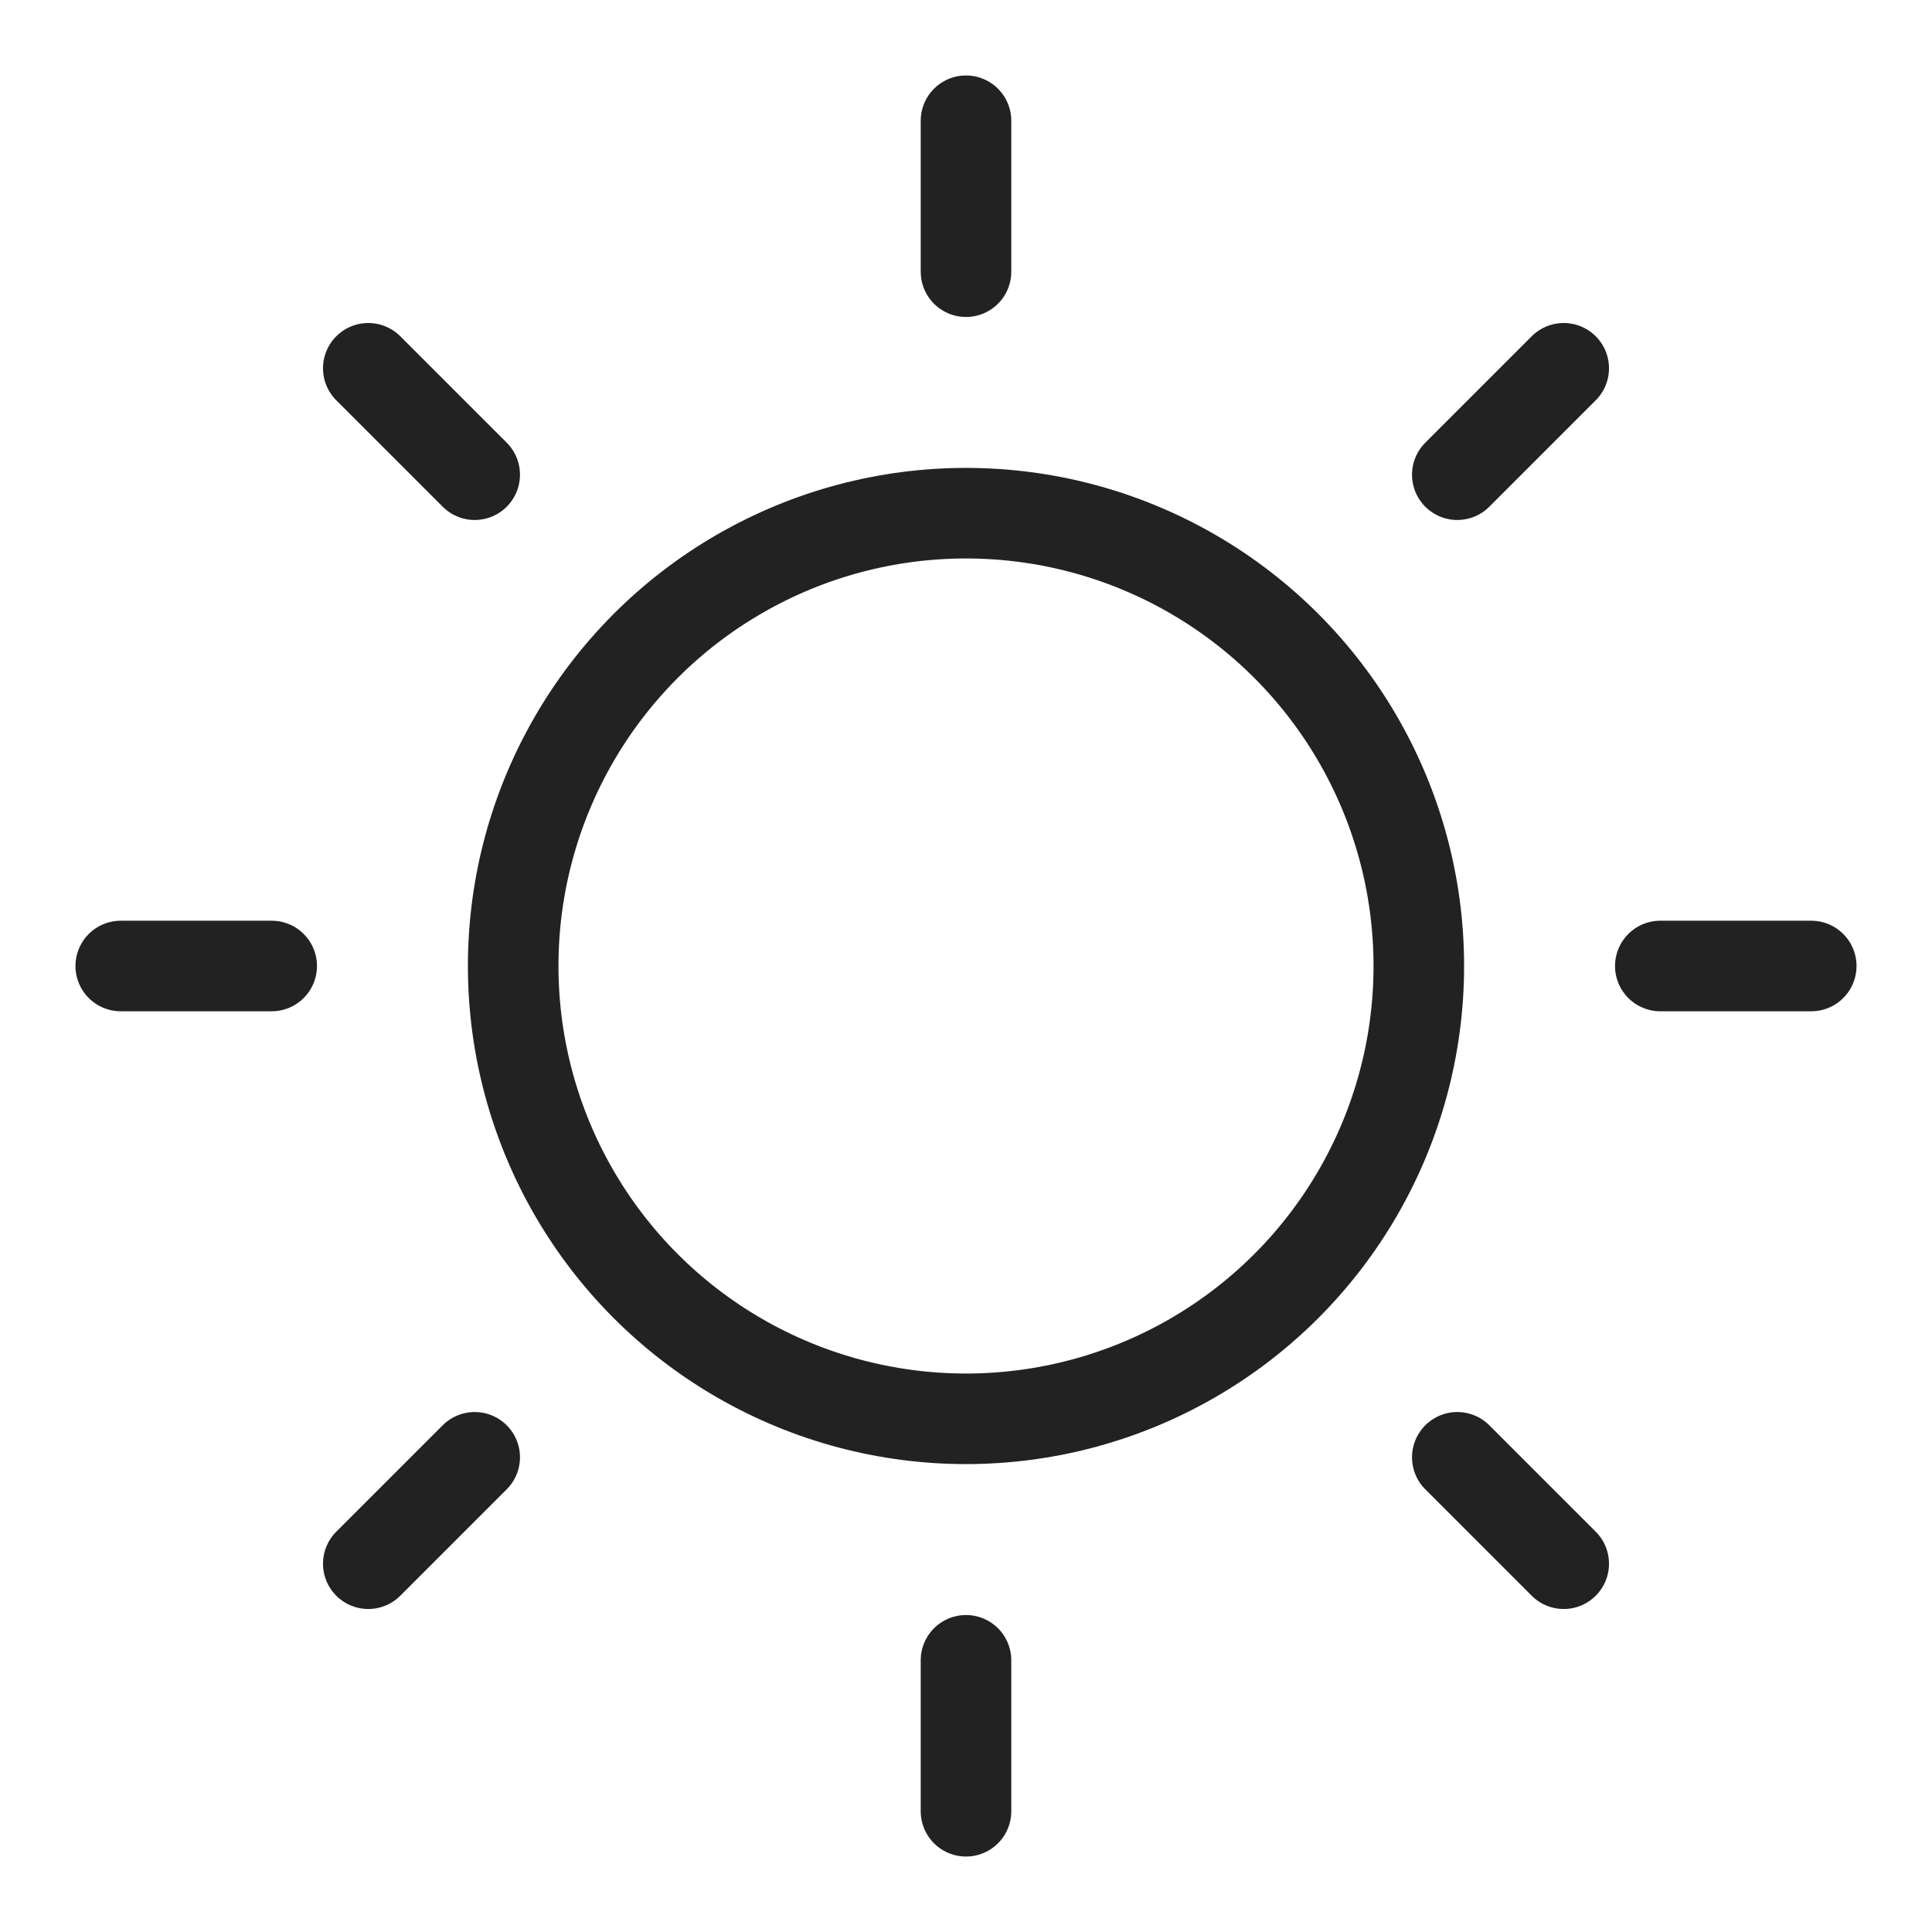 <svg viewBox="0 0 256 256" xmlns="http://www.w3.org/2000/svg">
  <path fill="none" d="M0 0h256v256H0z"></path>
  <circle cx="128" cy="128" fill="none" r="60" stroke="#222222" stroke-linecap="round" stroke-linejoin="round" stroke-width="12" class="stroke-000000"></circle>
  <path fill="none" stroke="#222222" stroke-linecap="round" stroke-linejoin="round" stroke-width="12" d="M128 36V16M62.9 62.9 48.8 48.8M36 128H16M62.9 193.1l-14.1 14.1M128 220v20M193.1 193.1l14.1 14.1M220 128h20M193.1 62.9l14.1-14.1" class="stroke-000000"></path>
</svg>